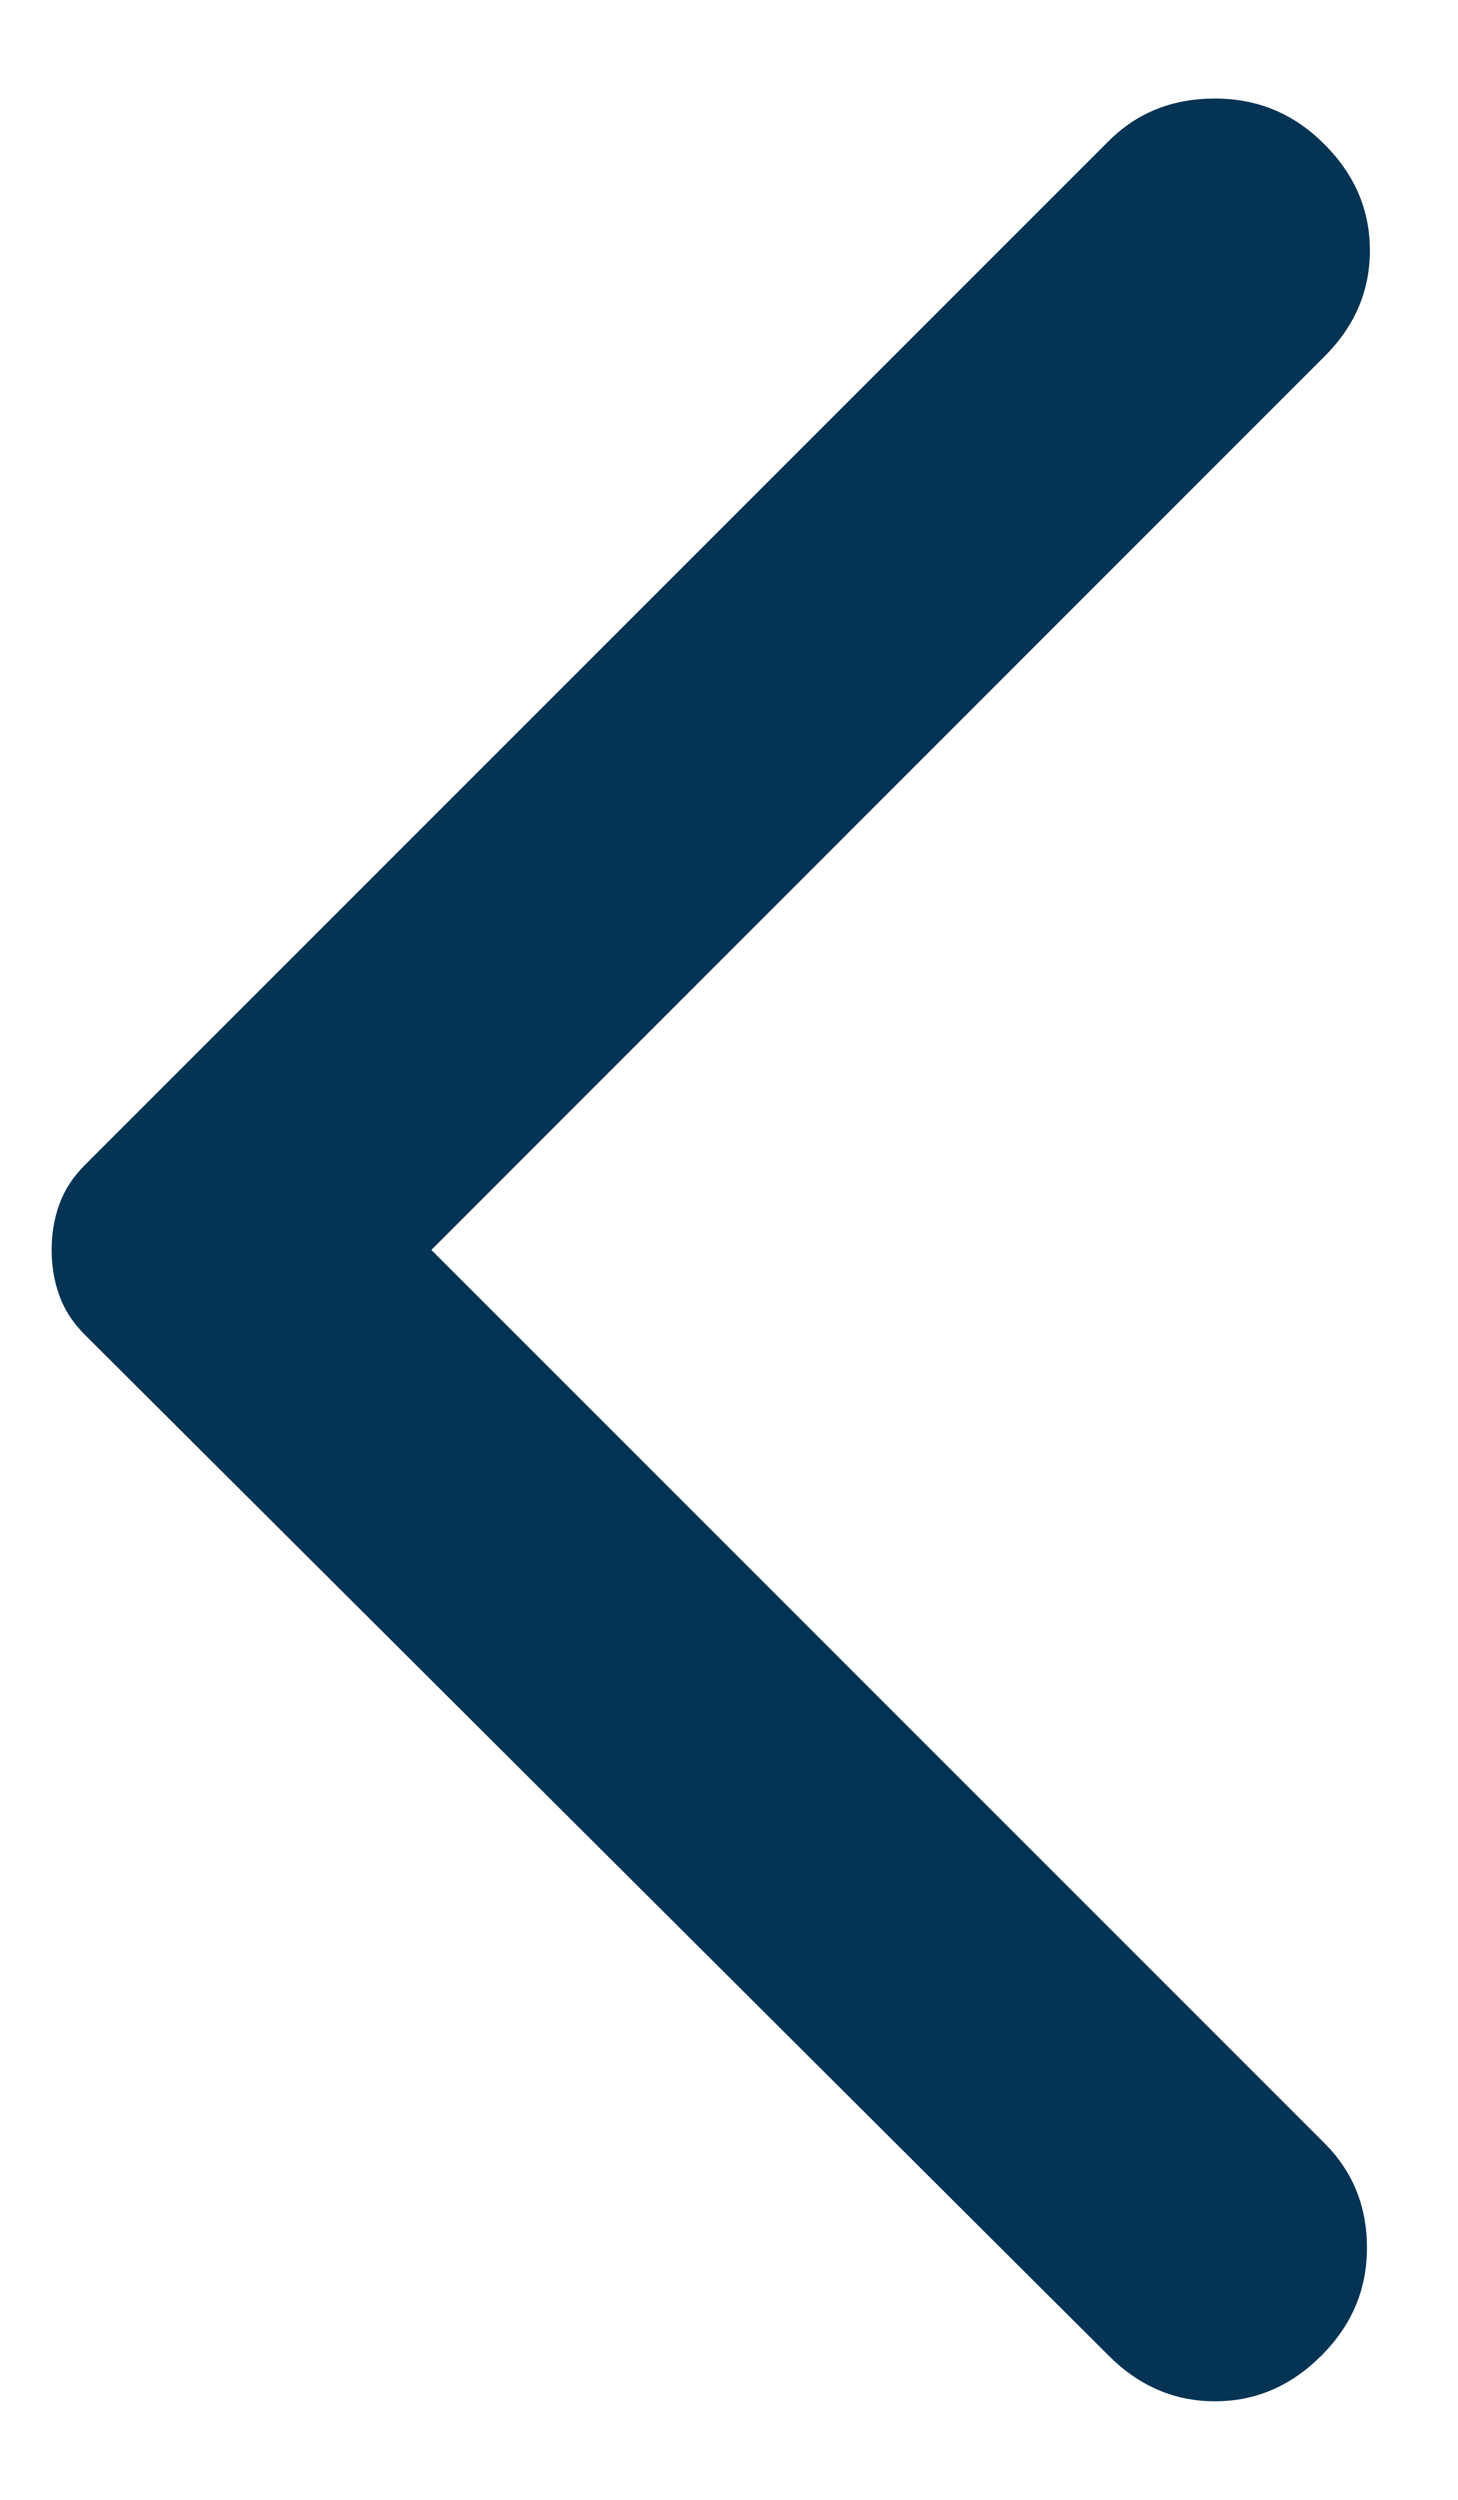 <svg width="7" height="12" viewBox="0 0 7 12" fill="none" xmlns="http://www.w3.org/2000/svg">
<path d="M5.323 11.308L0.408 6.408C0.35 6.35 0.309 6.287 0.285 6.219C0.26 6.151 0.248 6.078 0.248 6C0.248 5.922 0.26 5.849 0.285 5.781C0.309 5.713 0.35 5.65 0.408 5.592L5.323 0.677C5.459 0.541 5.629 0.473 5.833 0.473C6.038 0.473 6.213 0.546 6.358 0.692C6.504 0.837 6.577 1.008 6.577 1.202C6.577 1.397 6.504 1.567 6.358 1.712L2.071 6L6.358 10.287C6.495 10.424 6.563 10.591 6.563 10.79C6.563 10.99 6.49 11.162 6.344 11.308C6.198 11.454 6.028 11.527 5.833 11.527C5.639 11.527 5.469 11.454 5.323 11.308Z" fill="#053354"/>
</svg>
